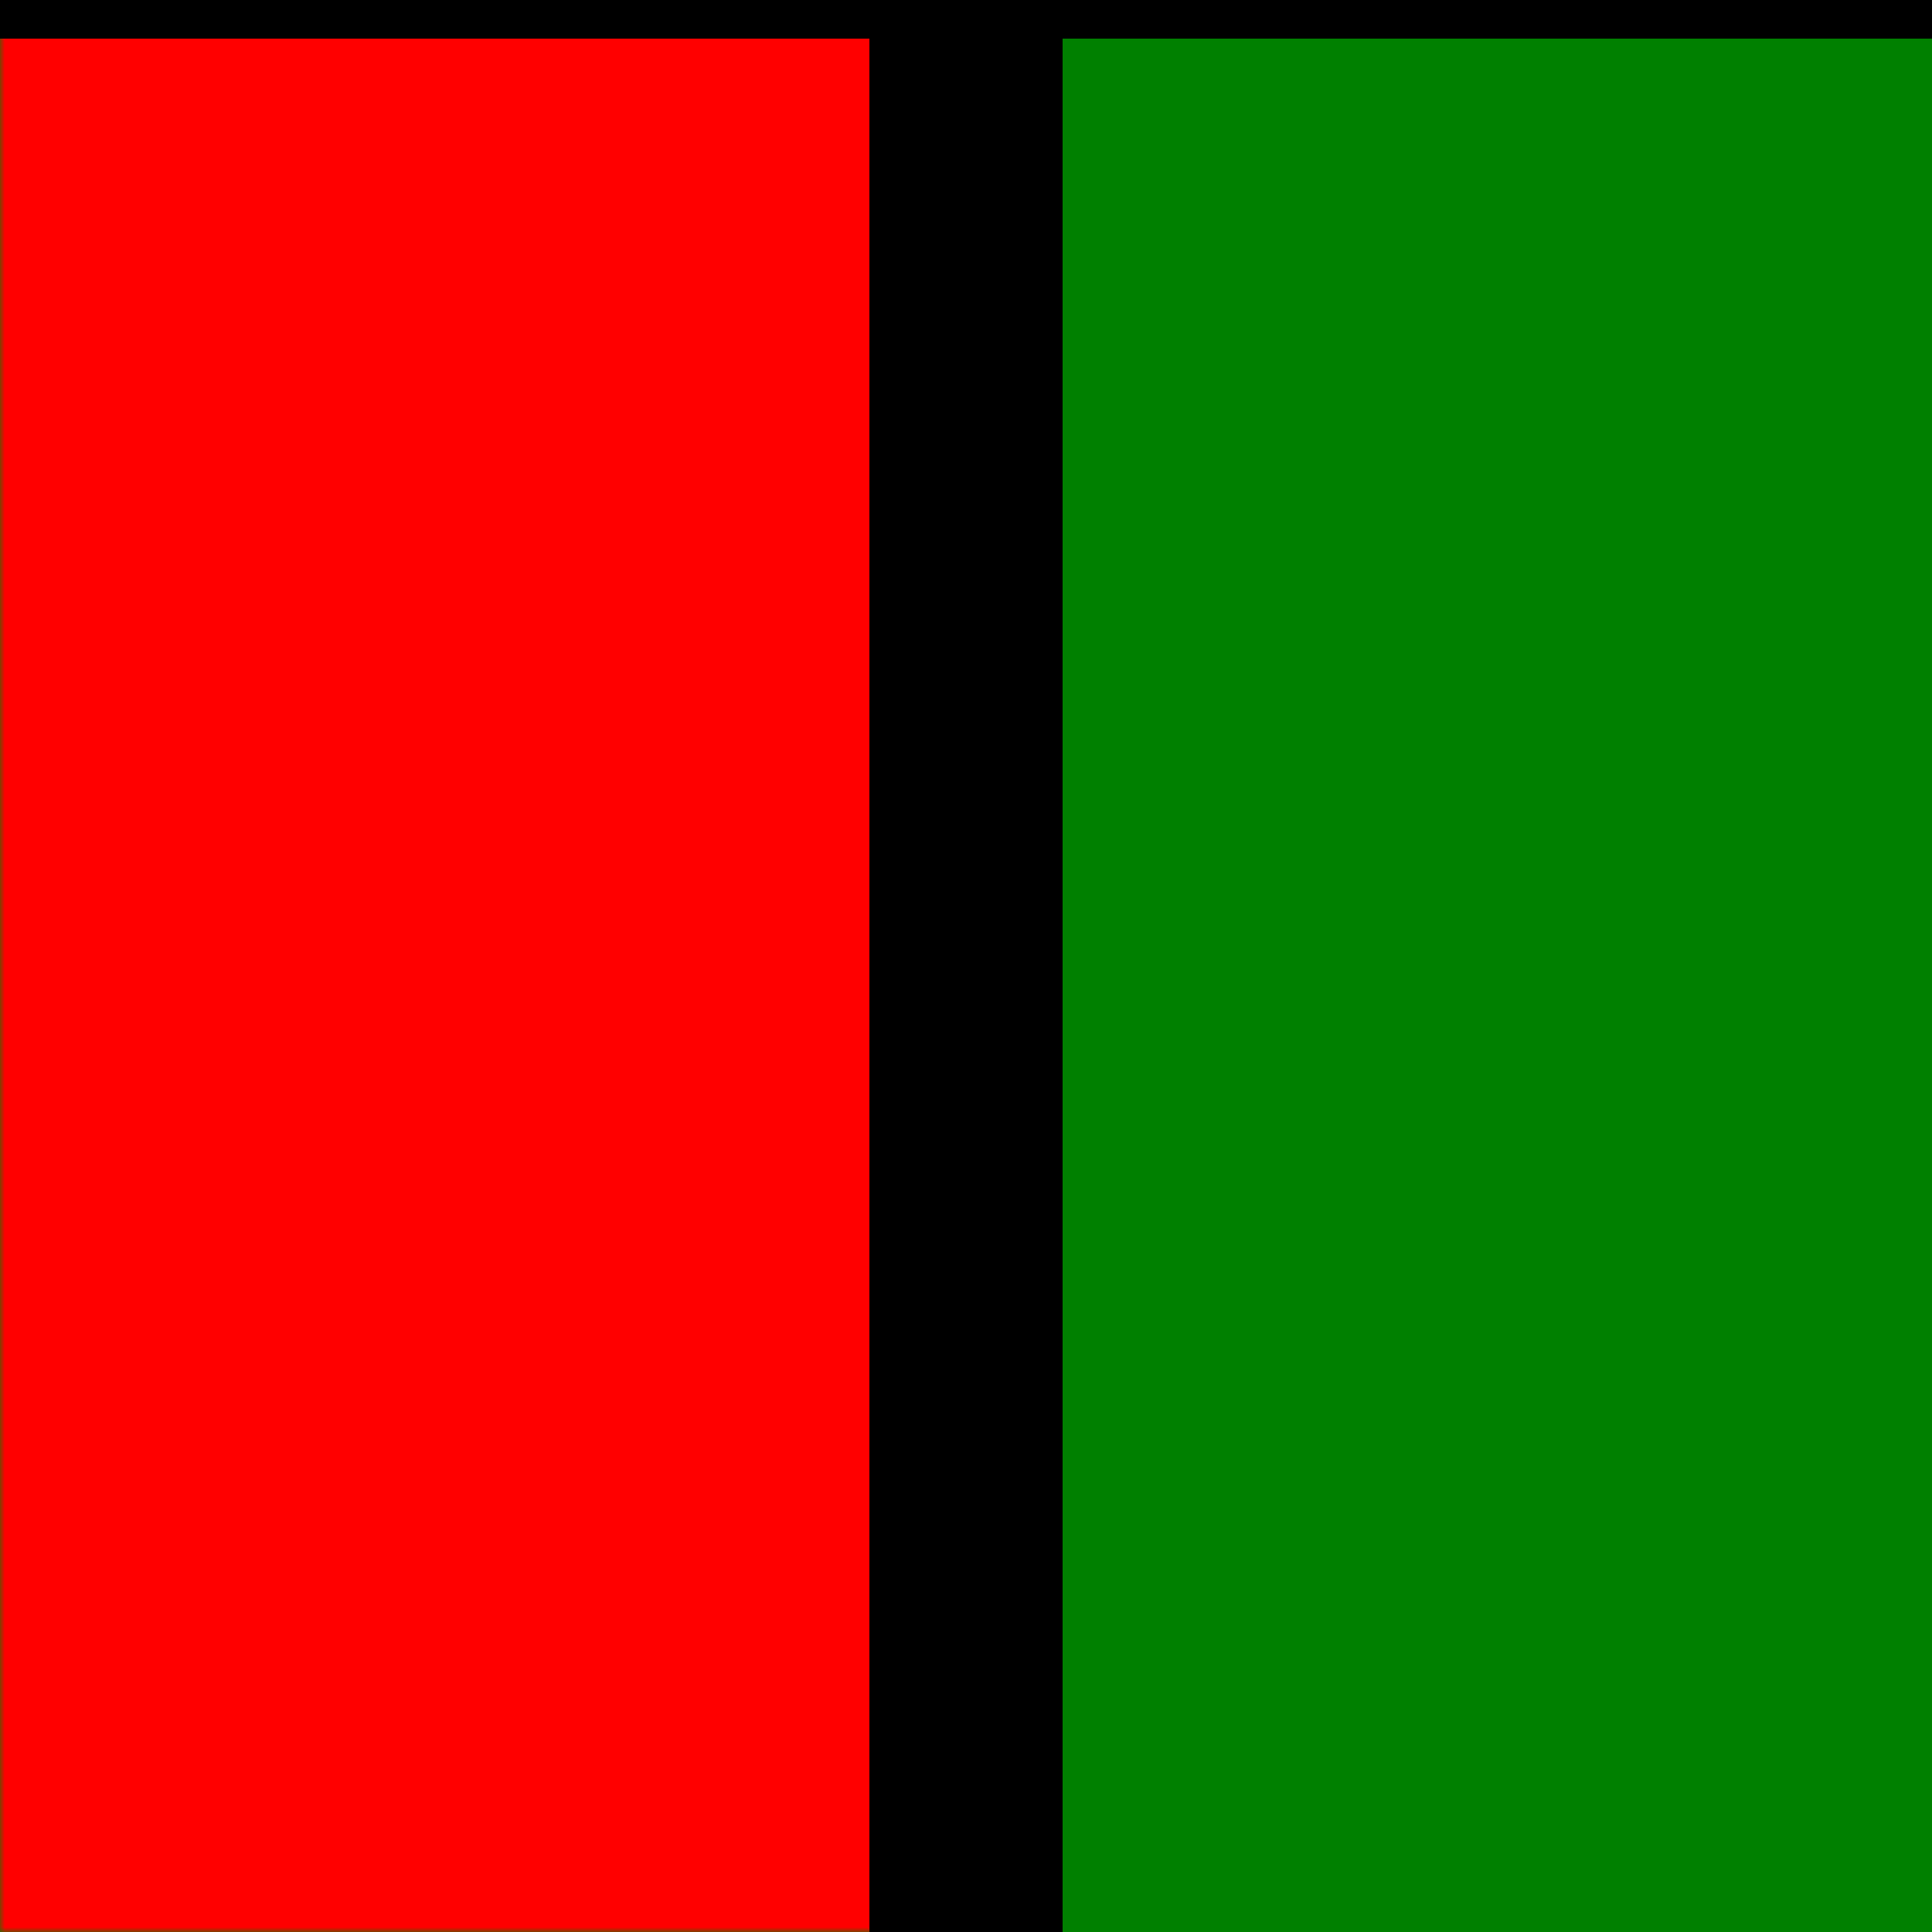 <svg width="200" height="200" version="1.1" xmlns="http://www.w3.org/2000/svg" xmlns:xlink="http://www.w3.org/1999/xlink"
xmlns:html="http://www.w3.org/1999/xhtml">
<html:meta name="fuzzy" content="0-1;0-17280" />
<html:link rel="match"  href="mask-print-ref.svg" />
<defs>
<mask id="Mask">
<rect x="0" y="0" width="100" height="200" fill="white" />
</mask>
</defs>

<rect x="0" y="0" width="200" height="200" fill="green" />
<rect x="0" y="0" width="200" height="200" fill="red" mask="url(#Mask)" />
<rect x="90" y="0" width="20" height="200" fill="black" />
<rect x="0" y="0" width="200" height="4" fill="black" />
</svg>
